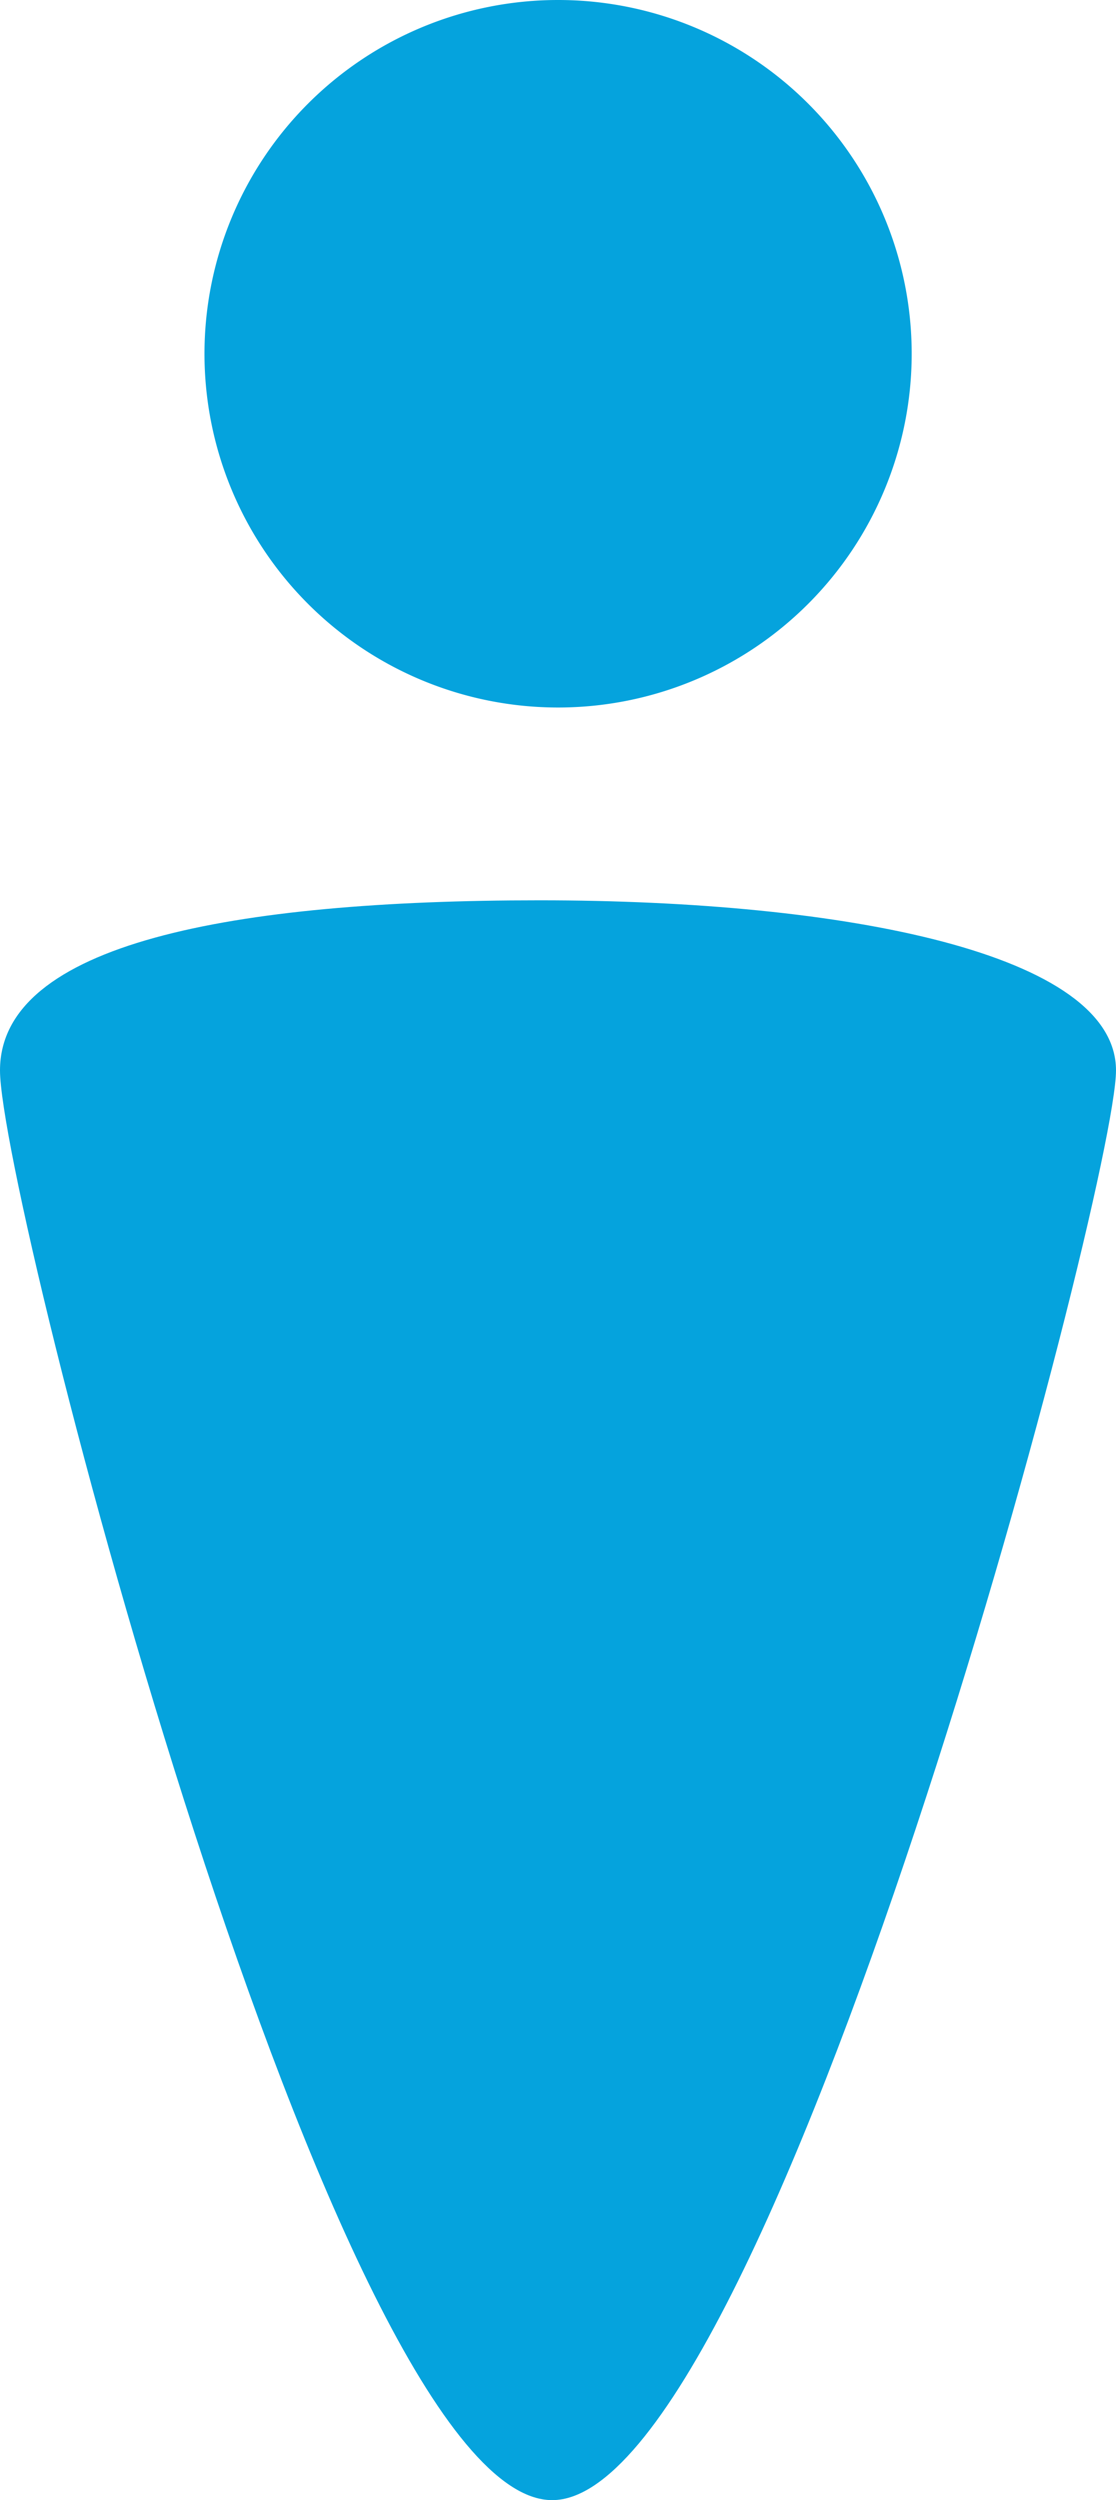 <svg xmlns="http://www.w3.org/2000/svg" width="13.388" height="29.979" viewBox="0 0 13.388 29.979"><defs><style>.a{fill:#05a3dd;}</style></defs><g transform="translate(-29.902 -5)"><path class="a" d="M45.747,9.242A4.242,4.242,0,1,1,41.505,5,4.241,4.241,0,0,1,45.747,9.242Z" transform="translate(-4.908 0)"/><path class="a" d="M36.526,56.591c-2.608,0-6.624-15.621-6.624-17.144s2.79-2.04,6.471-2.04,6.917.641,6.917,2.04S39.134,56.591,36.526,56.591Z" transform="translate(0 -21.611)"/></g></svg>